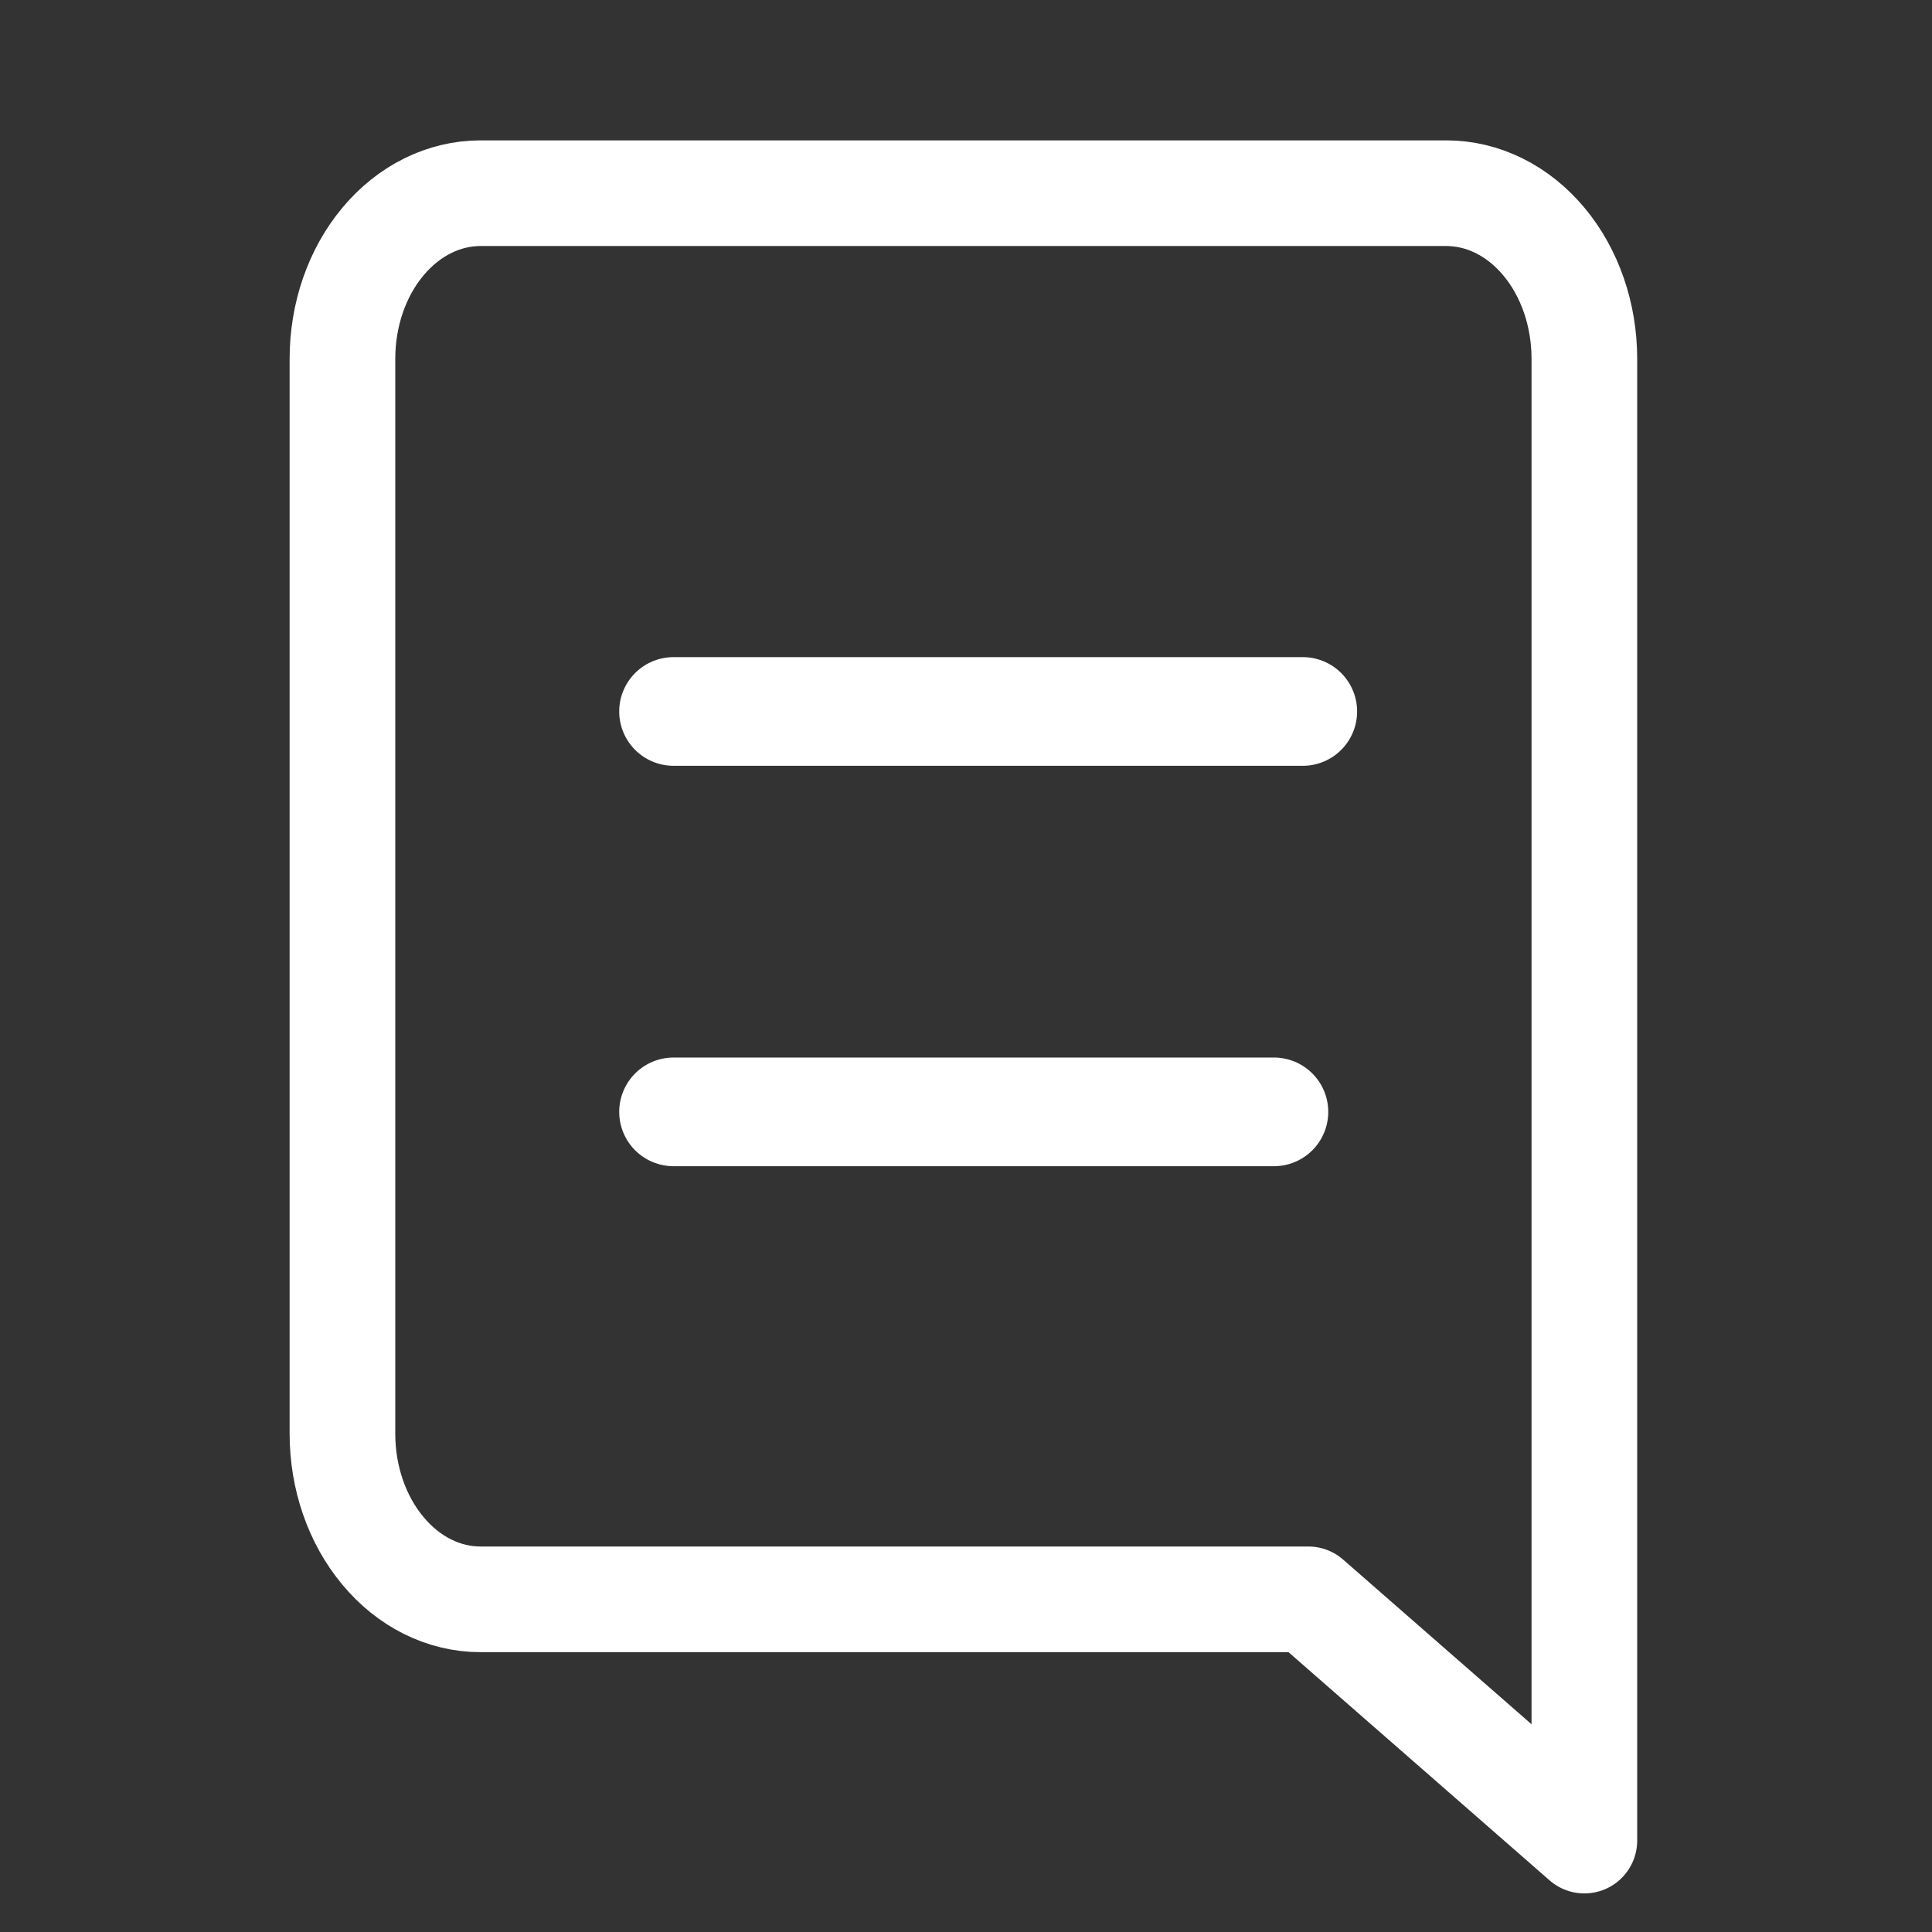 <svg width="16" height="16" viewBox="0 0 16 16" fill="none" xmlns="http://www.w3.org/2000/svg">
<rect x="0" y="0" width="16" height="16" fill="#333333" stroke="none"/>
<path d="M2.836 11.874C2.836 12.237 2.956 12.586 3.171 12.843C3.385 13.101 3.676 13.245 3.979 13.245H10.835L13.121 15.243V2.971C13.121 2.607 13.001 2.258 12.786 2.001C12.572 1.744 12.281 1.6 11.978 1.6H3.979C3.676 1.6 3.385 1.744 3.171 2.001C2.956 2.258 2.836 2.607 2.836 2.971V11.874Z" stroke="white" stroke-width="0.875" stroke-linecap="round" stroke-linejoin="round"/>
<path d="M10.789 5.892H5.578" stroke="white" stroke-width="0.9" stroke-linecap="round" stroke-linejoin="round"/>
<path d="M10.55 9.208H5.578" stroke="white" stroke-width="0.9" stroke-linecap="round" stroke-linejoin="round"/>
</svg>
